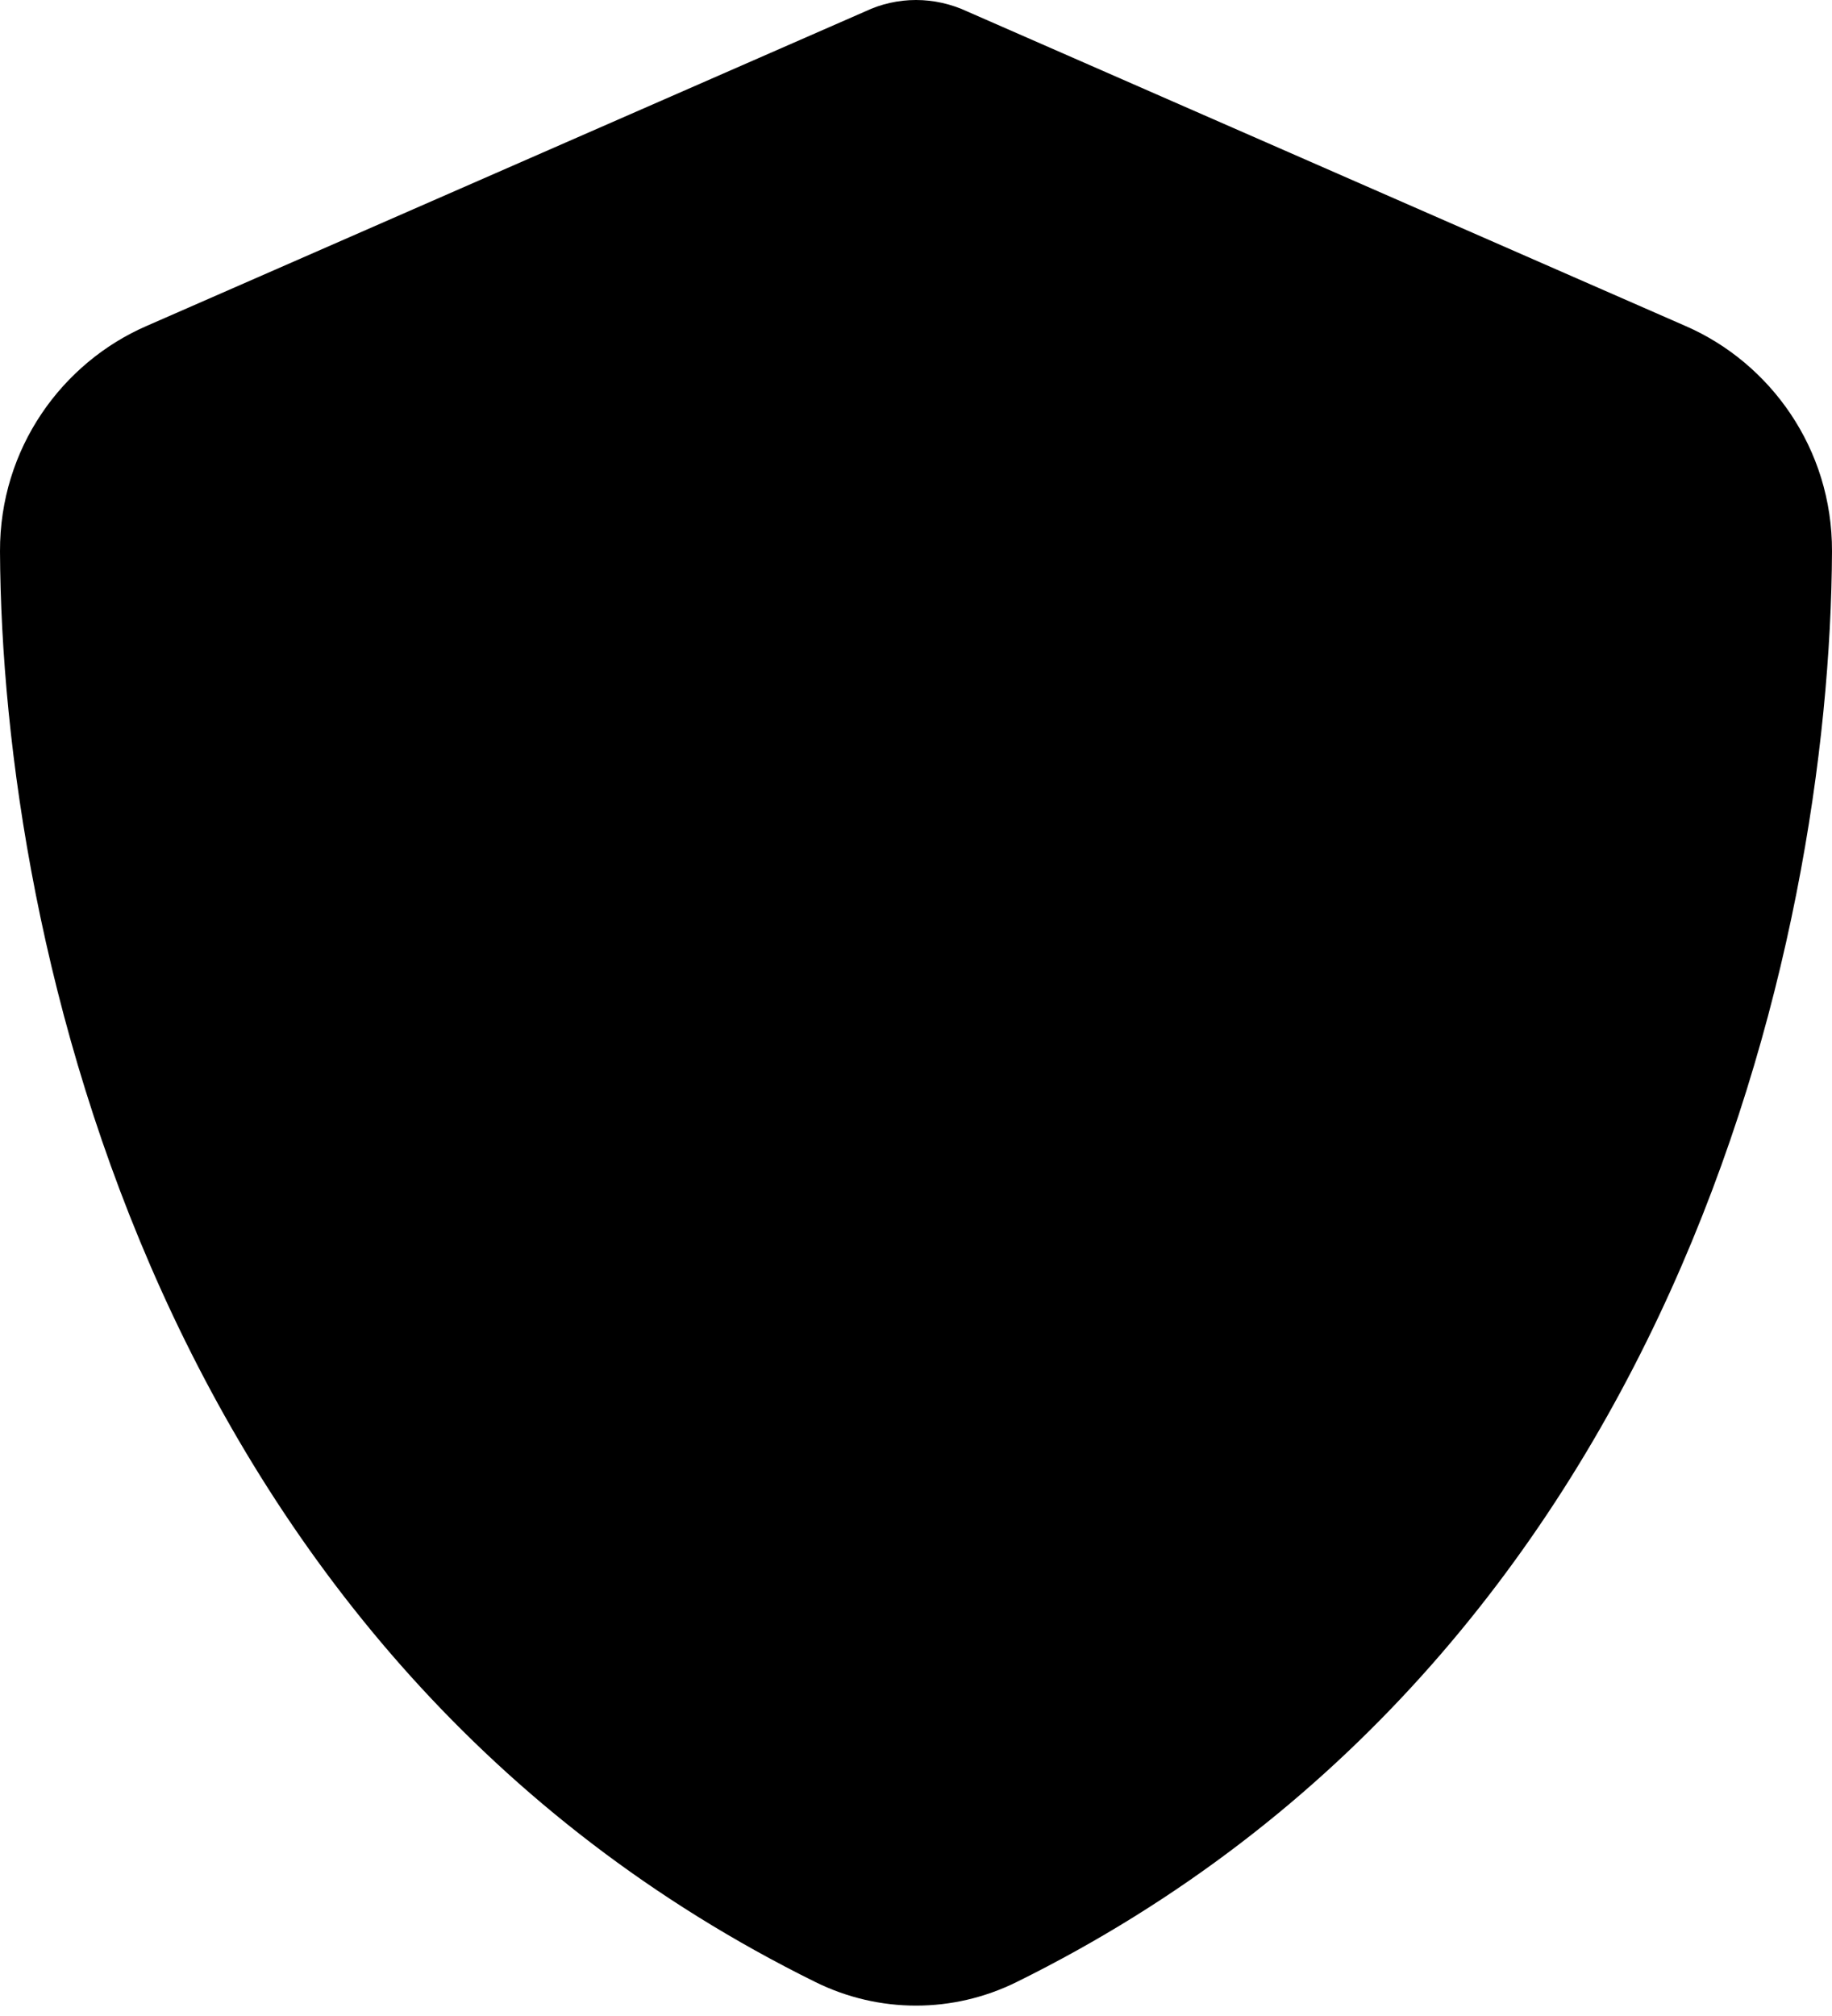 <svg width="60" height="66" viewBox="0 0 60 66" fill="none" xmlns="http://www.w3.org/2000/svg">
<path d="M30 0C30.575 0 31.15 0.129 31.675 0.374L55.212 10.677C57.962 11.876 60.012 14.674 60 18.053C59.937 30.844 54.837 54.248 33.3 64.886C31.212 65.918 28.788 65.918 26.7 64.886C5.163 54.248 0.063 30.844 5.6856e-05 18.053C-0.012 14.674 2.038 11.876 4.788 10.677L28.337 0.374C28.85 0.129 29.425 0 30 0Z" fill="black"/>
</svg>
